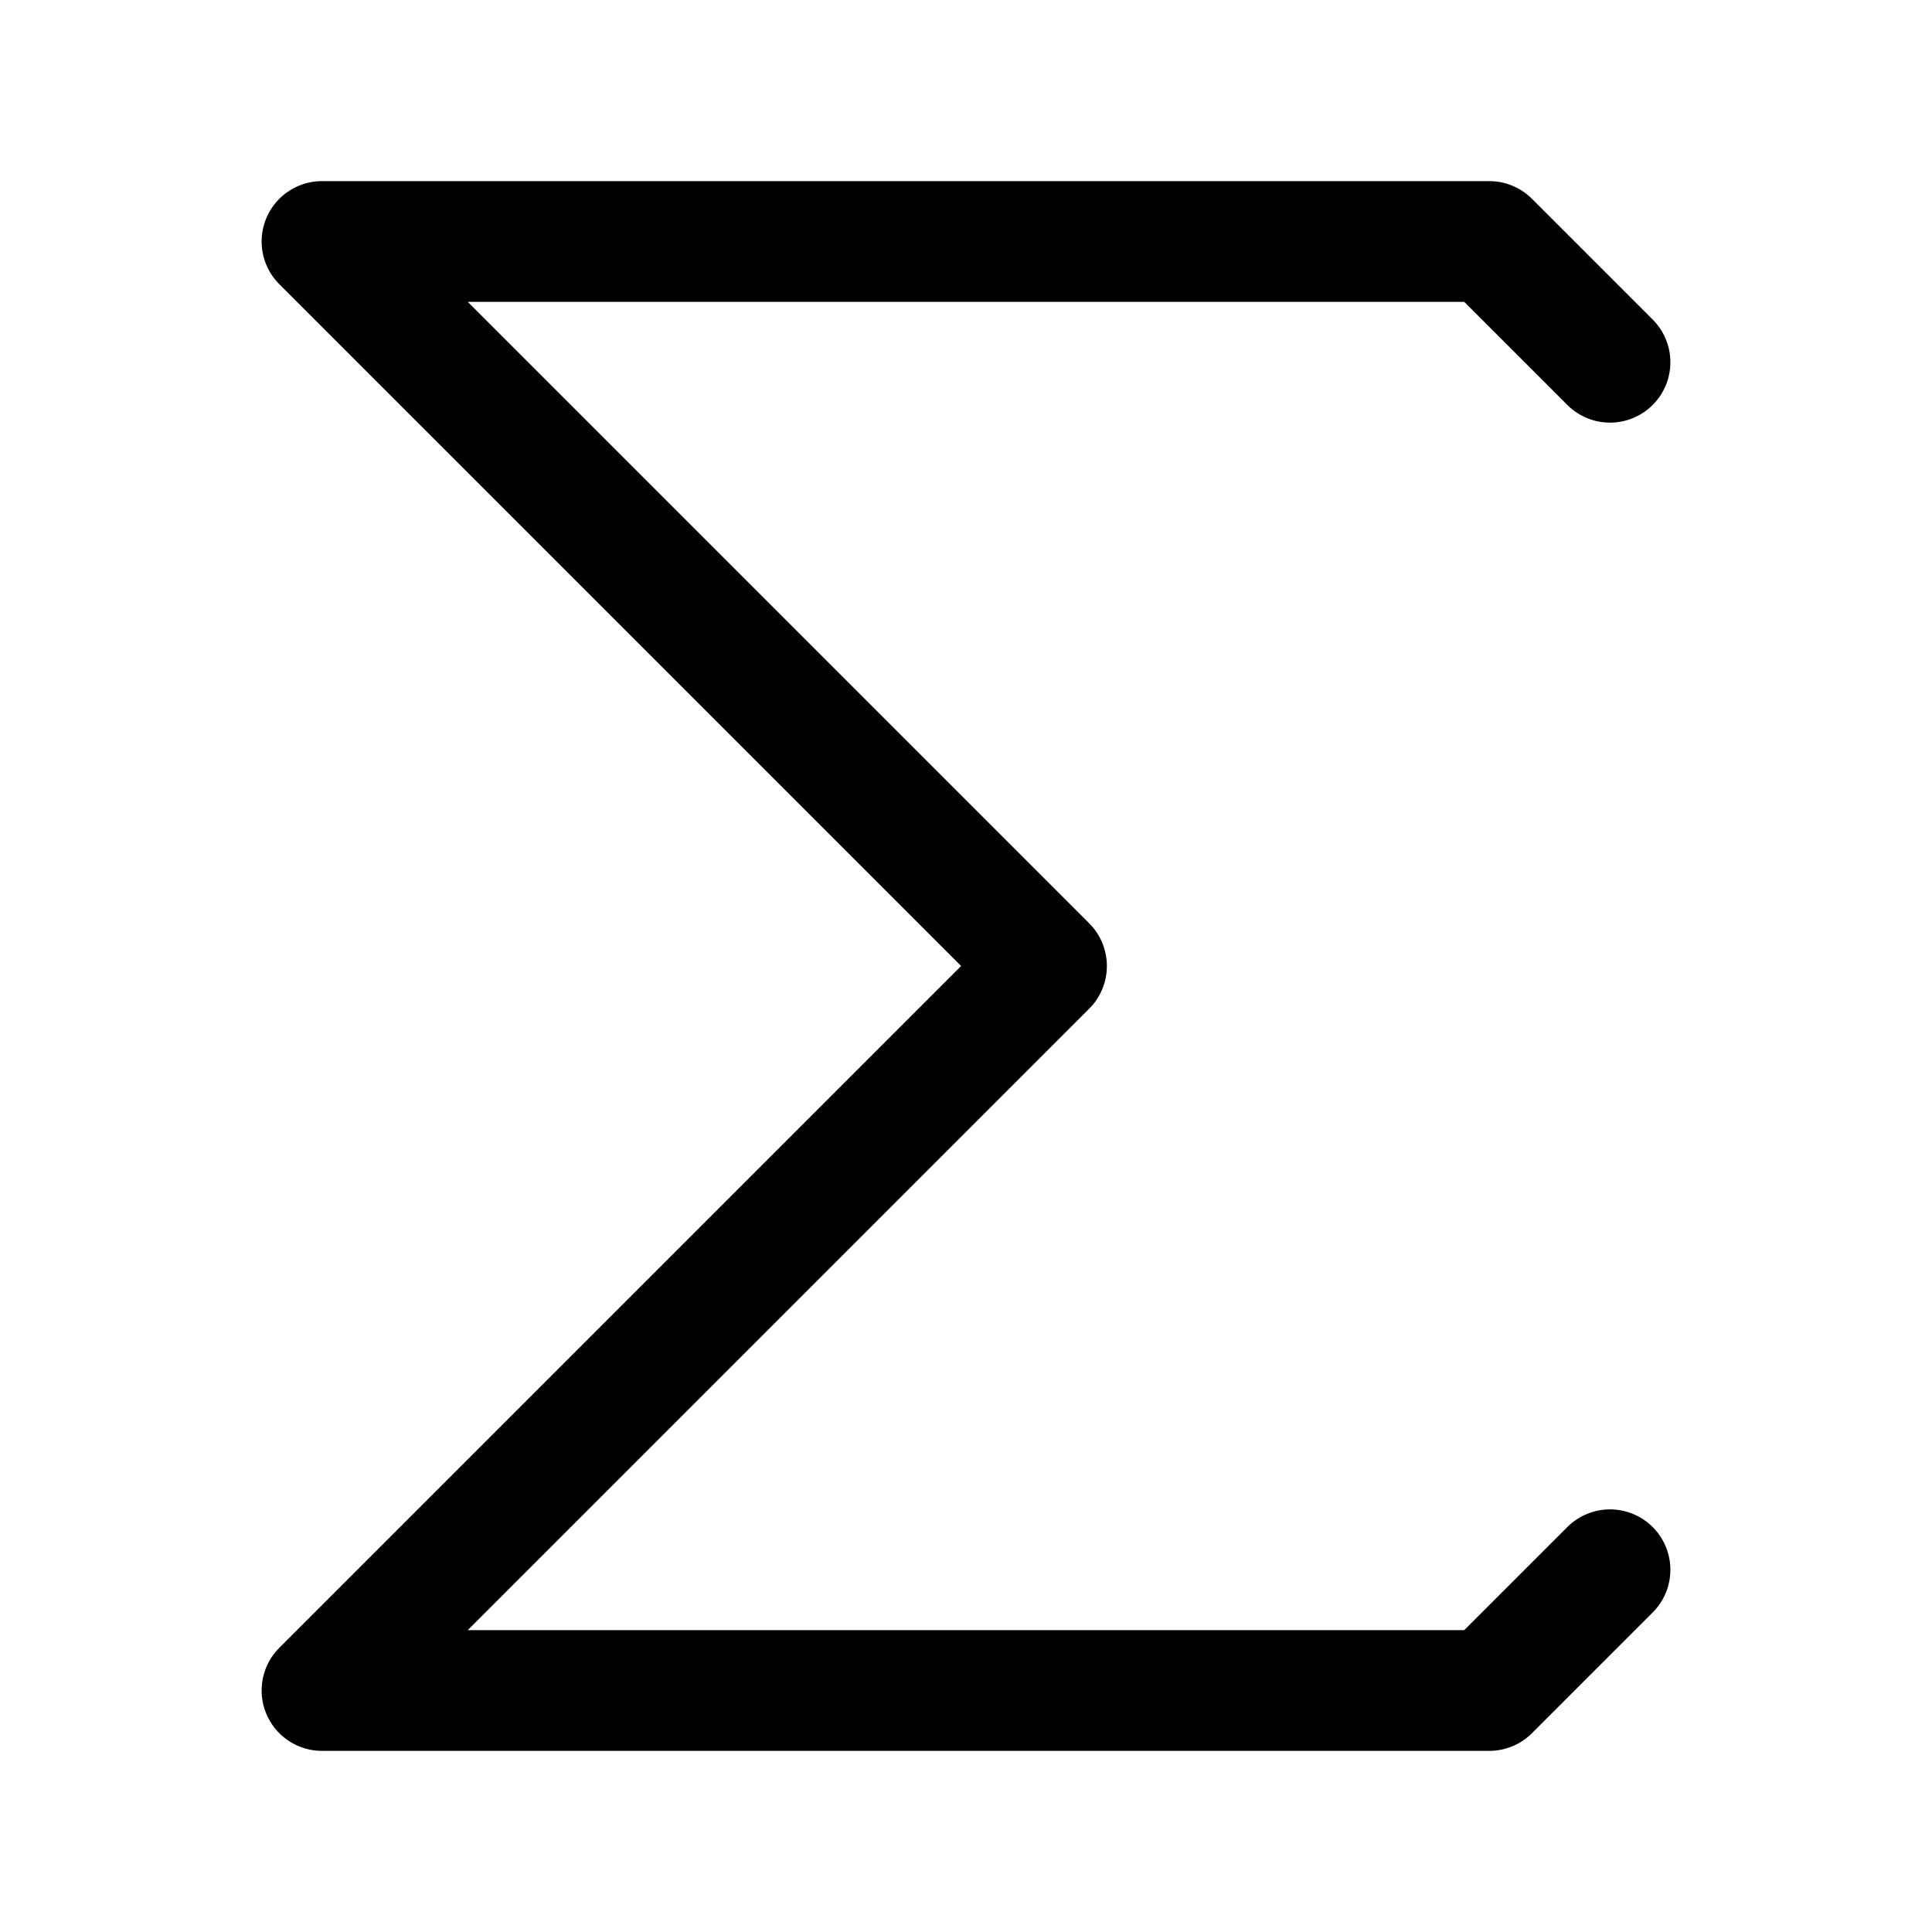 <svg width="24" height="24" viewBox="0 0 48 48" fill="none" xmlns="http://www.w3.org/2000/svg"><path d="M40 9l-3-3H8l18 18L8 42h29l3-3" stroke="currentColor" stroke-width="3" stroke-linecap="round" stroke-linejoin="round"/></svg>